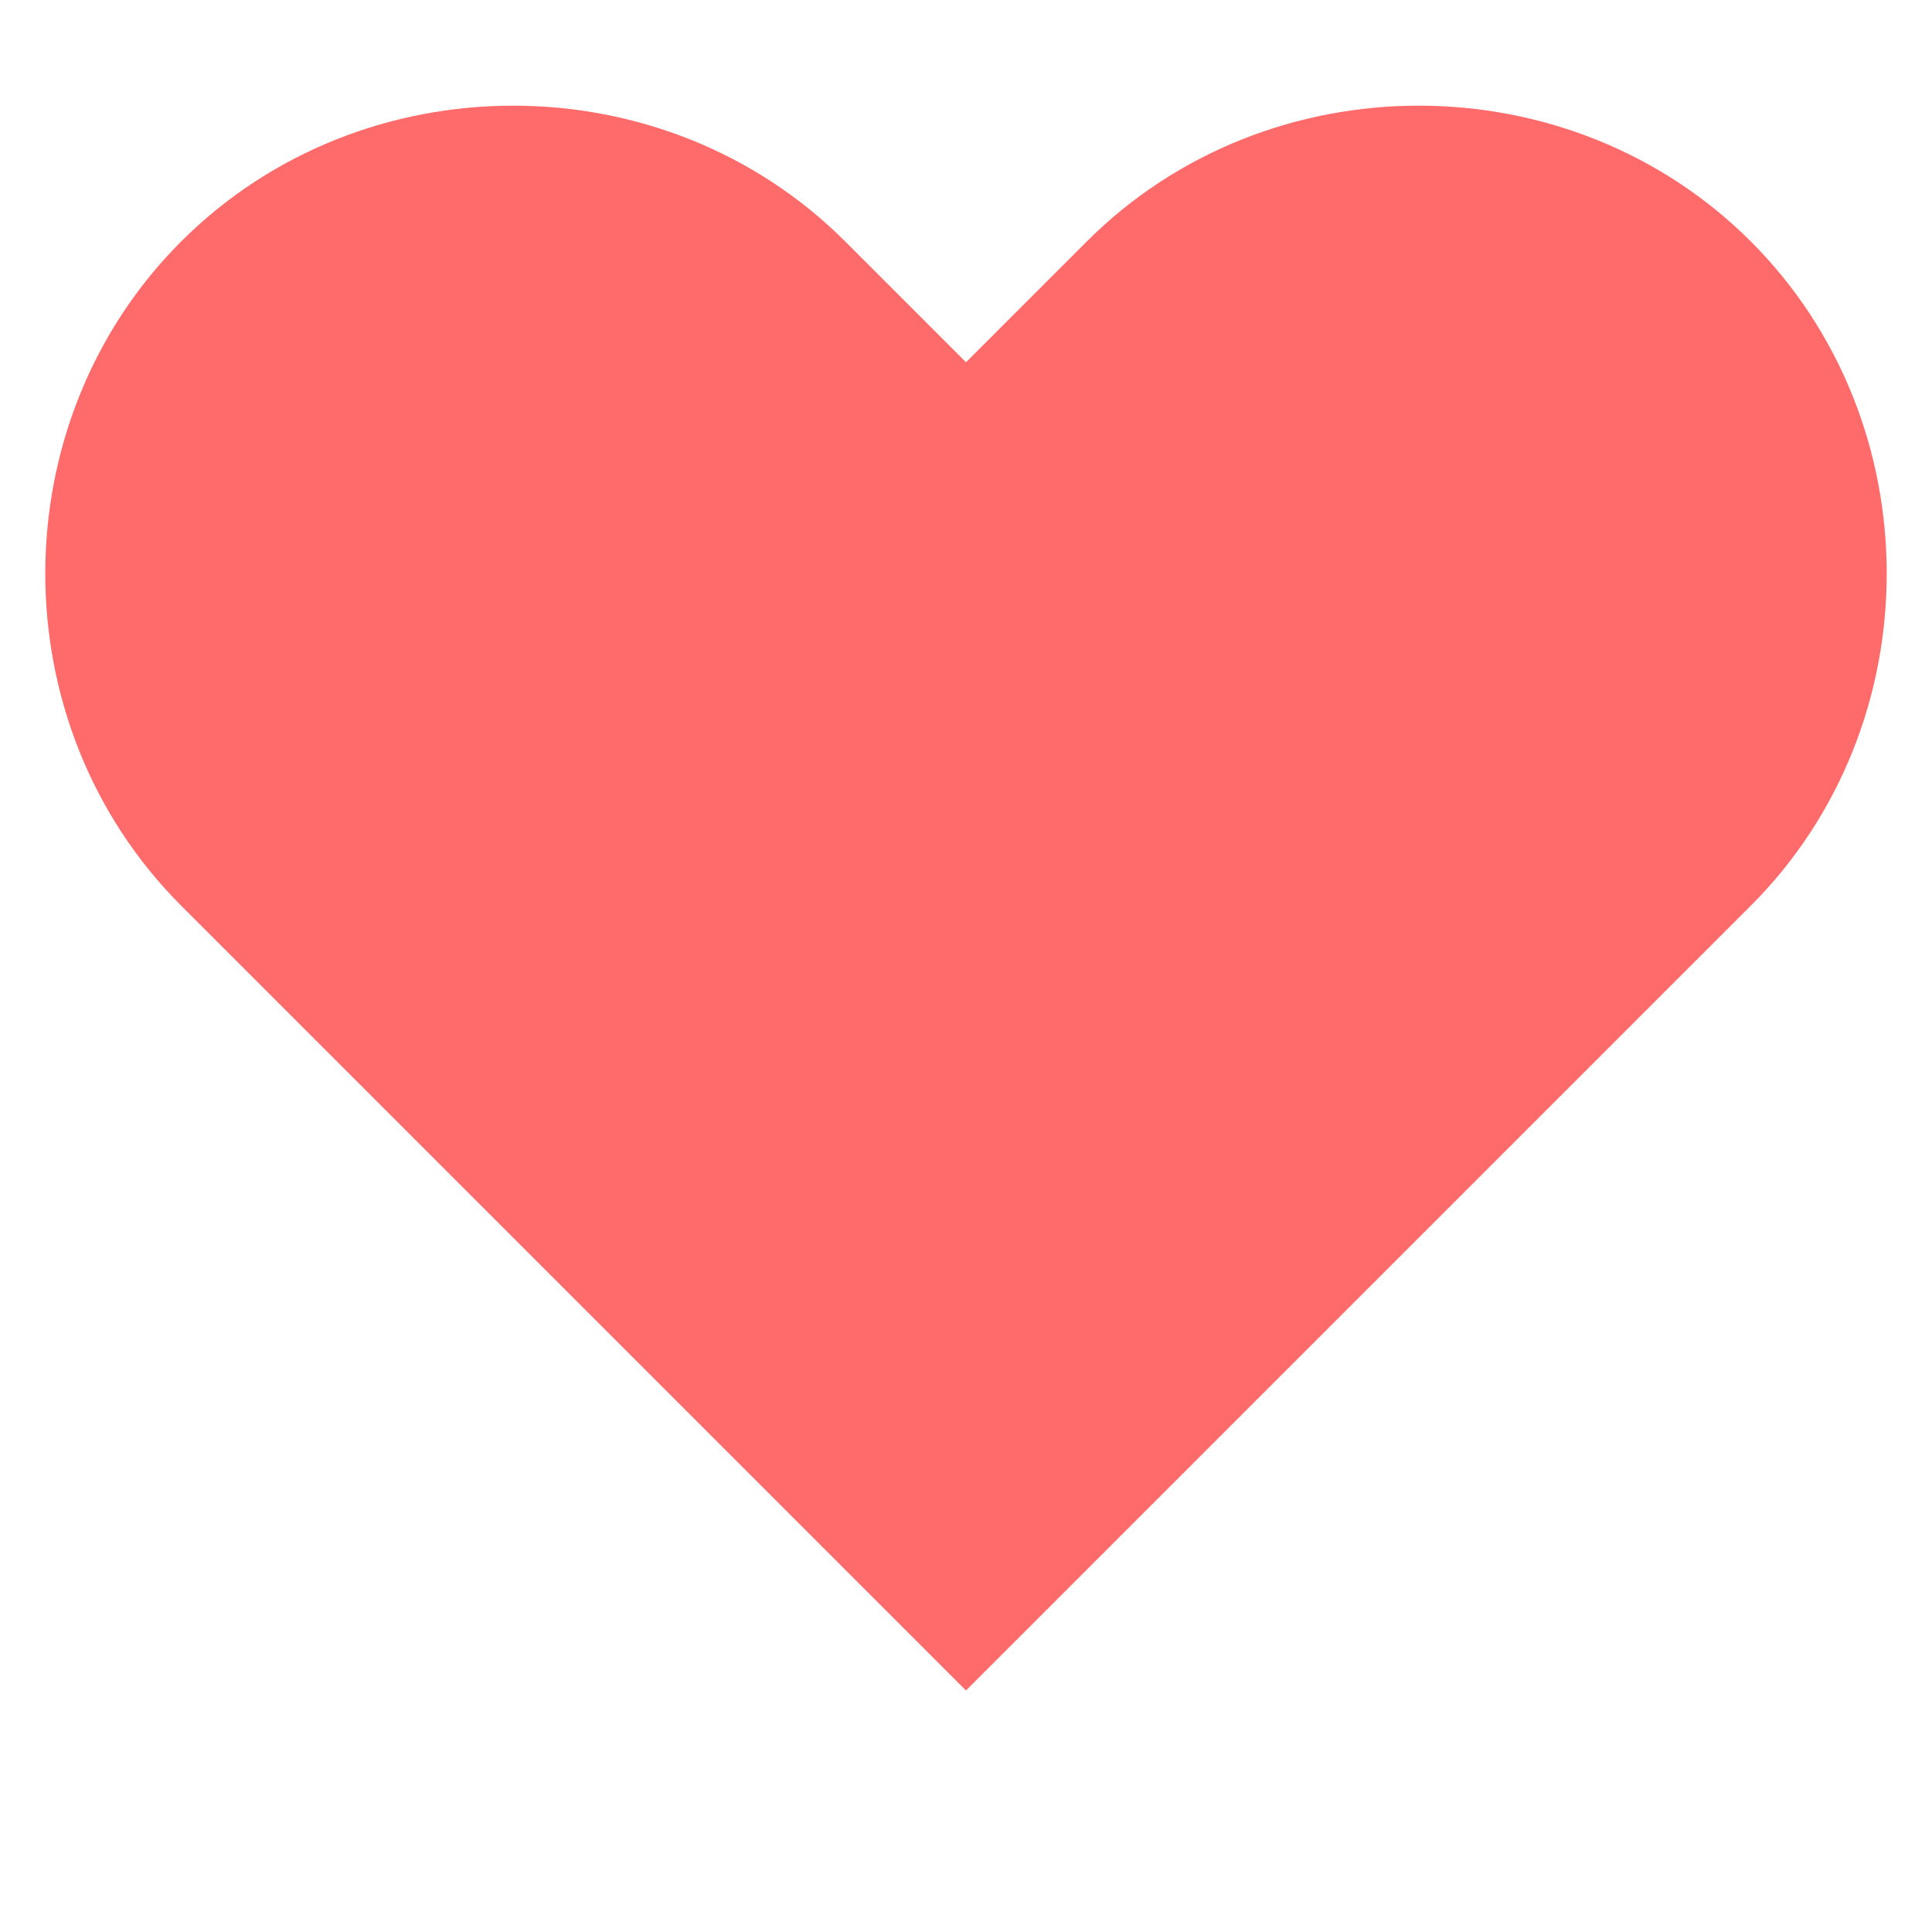 <svg viewBox="0 0 1024 1024" version="1.1" xmlns="http://www.w3.org/2000/svg">
  <path d="M512 896L96 480c-96-96-96-256 0-352s256-96 352 0l64 64 64-64c96-96 256-96 352 0s96 256 0 352L512 896z" fill="#FF6B6B"/>
</svg> 